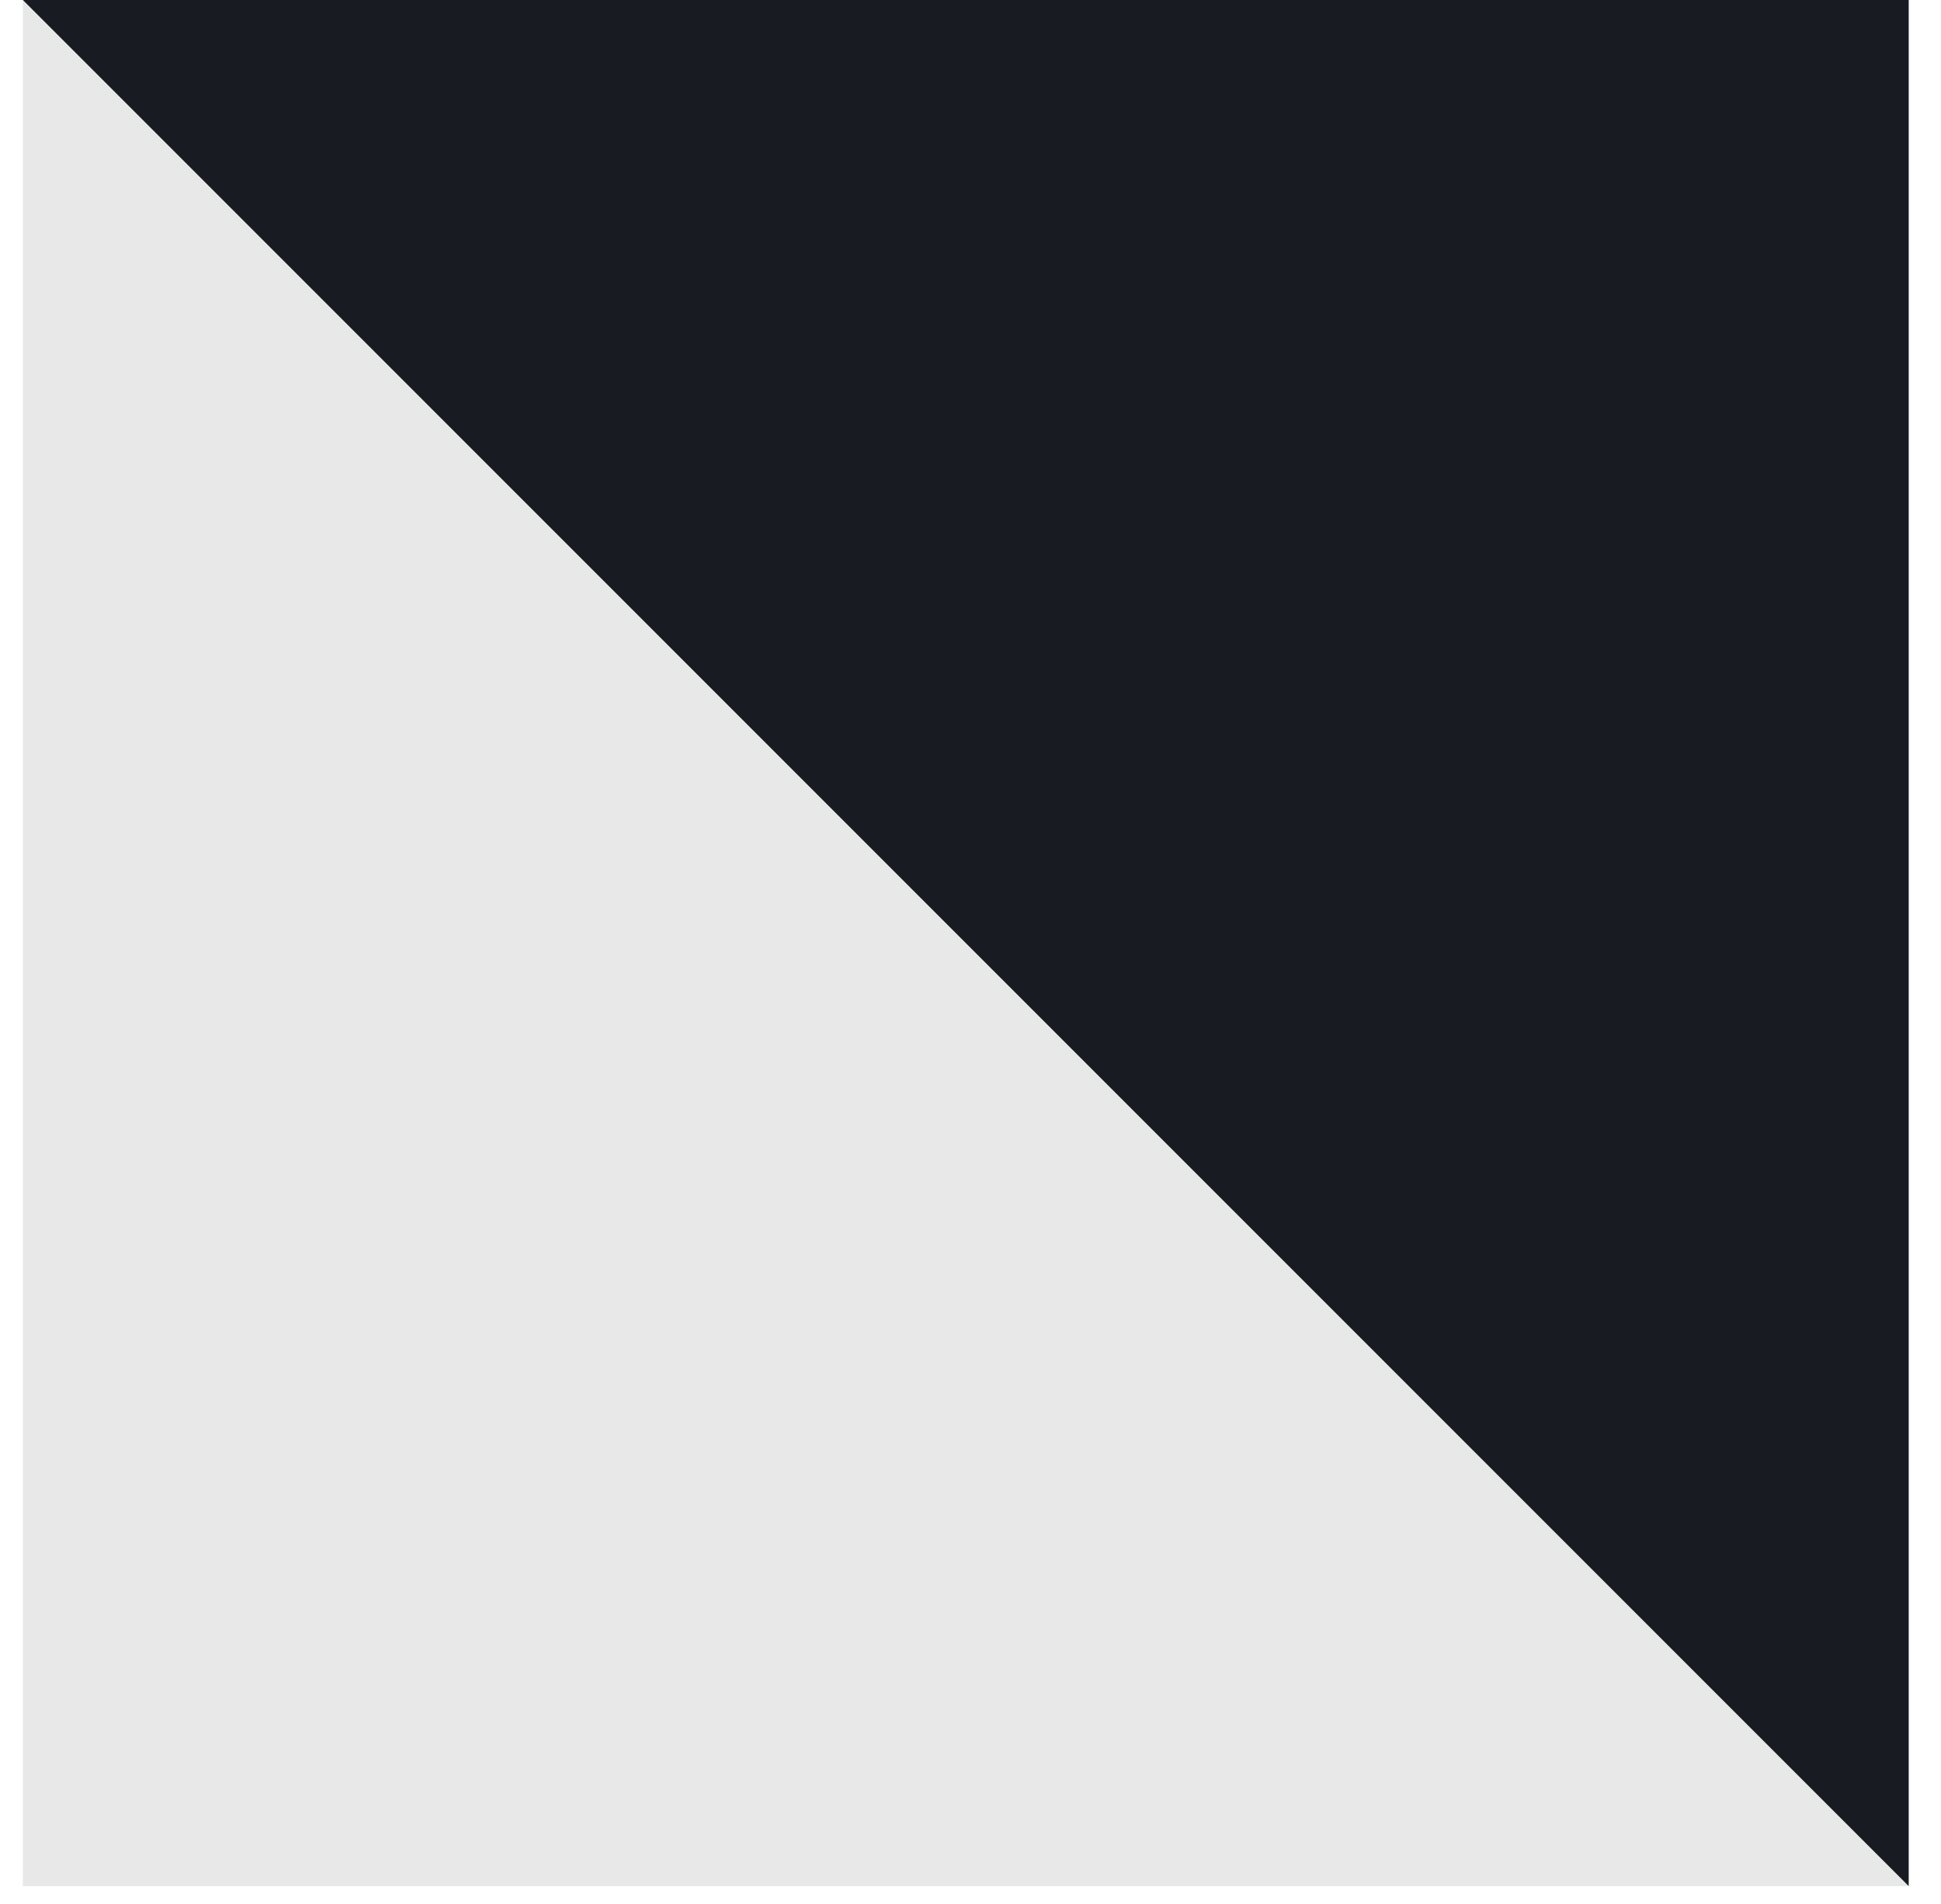 <svg width="52" height="51" viewBox="0 0 52 51" fill="none" xmlns="http://www.w3.org/2000/svg">
<path fill-rule="evenodd" clip-rule="evenodd" d="M51.135 0H0.612L51.135 50.523V0Z" fill="#181B22"/>
<path opacity="0.1" d="M0.612 50.523H51.135L0.612 0V50.523Z" fill="#181B22"/>
</svg>
